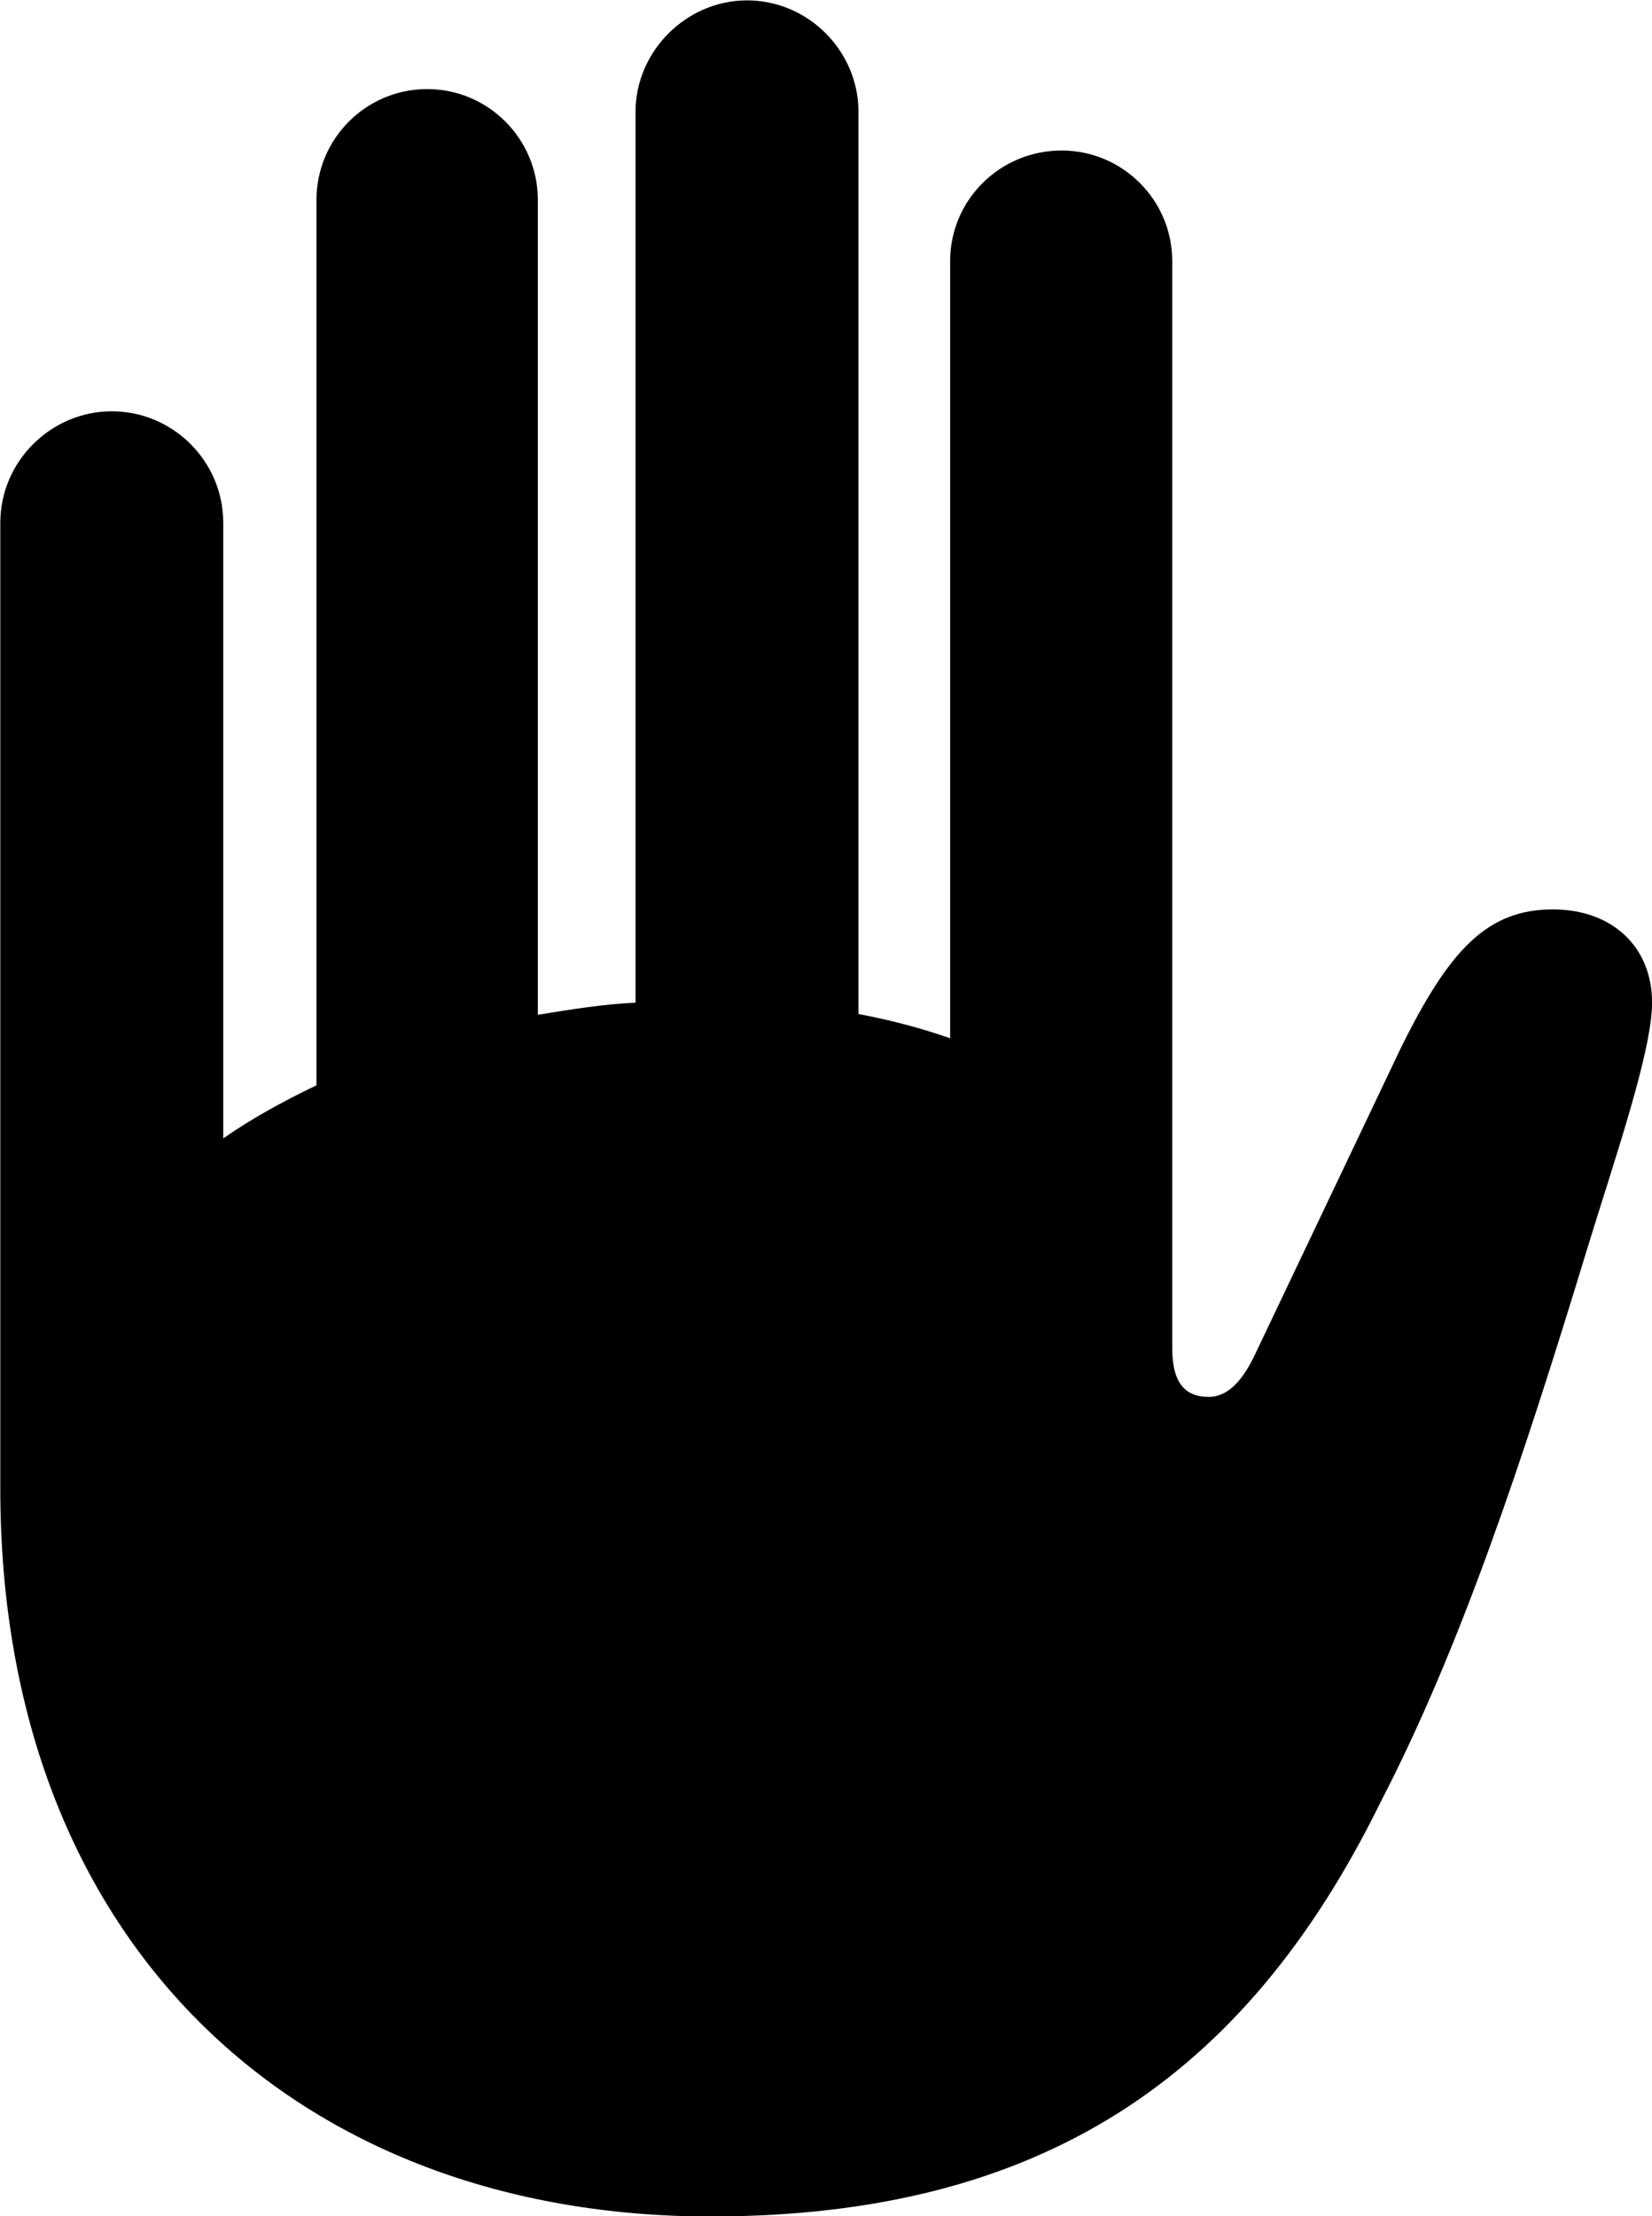 <svg viewBox="0 0 21.793 29.23" xmlns="http://www.w3.org/2000/svg"><path d="M0.004 19.635C0.004 25.665 3.954 29.235 9.374 29.235C13.725 29.235 16.424 27.415 18.215 23.765C19.265 21.735 20.075 19.305 20.934 16.485C21.285 15.335 21.794 13.875 21.794 13.225C21.794 12.485 21.265 11.995 20.485 11.995C19.614 11.995 19.114 12.535 18.474 13.835L16.575 17.825C16.375 18.265 16.165 18.425 15.944 18.425C15.655 18.425 15.464 18.265 15.464 17.785V3.445C15.464 2.635 14.805 1.985 14.005 1.985C13.194 1.985 12.534 2.635 12.534 3.445V13.695C12.165 13.565 11.755 13.455 11.325 13.375V1.475C11.325 0.675 10.665 0.005 9.854 0.005C9.055 0.005 8.384 0.675 8.384 1.475V13.225C7.955 13.245 7.524 13.315 7.095 13.385V2.635C7.095 1.835 6.444 1.175 5.635 1.175C4.824 1.175 4.175 1.835 4.175 2.635V14.315C3.715 14.535 3.304 14.765 2.945 15.015V6.895C2.945 6.085 2.284 5.425 1.474 5.425C0.674 5.425 0.004 6.085 0.004 6.895Z" /></svg>